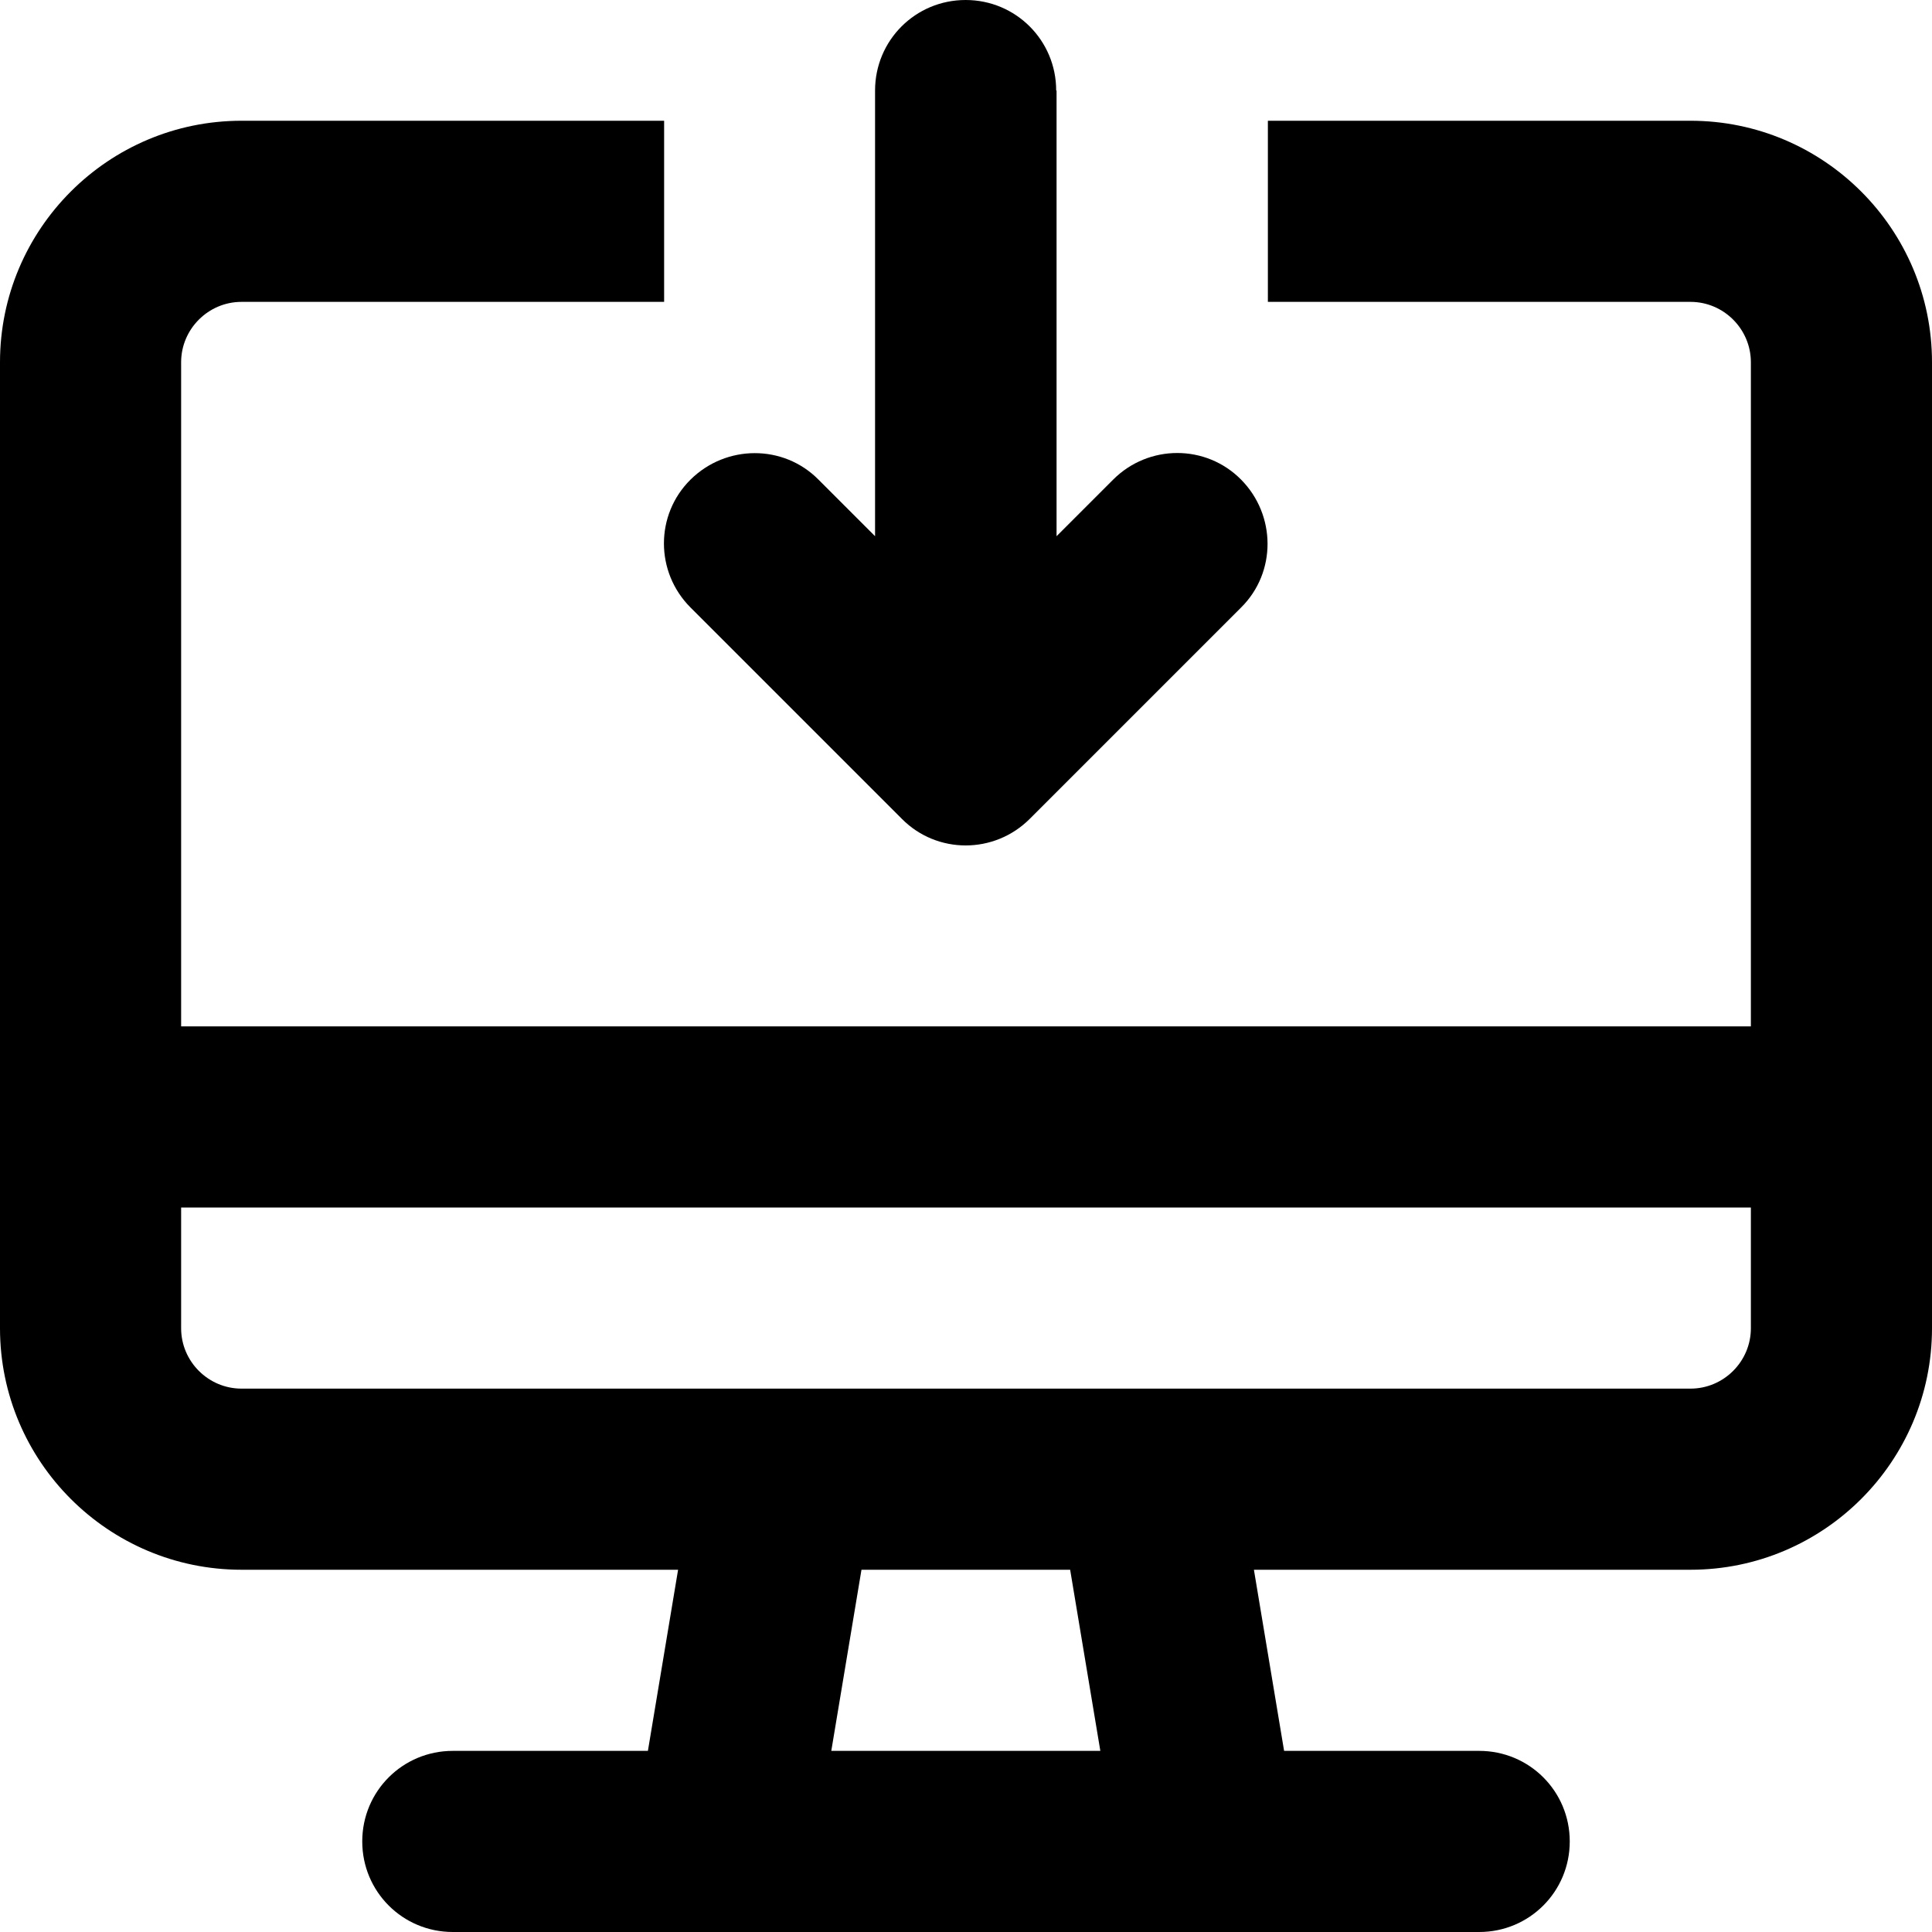 <svg xmlns="http://www.w3.org/2000/svg" viewBox="0 0 512 512"><!--! Font Awesome Pro 7.1.0 by @fontawesome - https://fontawesome.com License - https://fontawesome.com/license (Commercial License) Copyright 2025 Fonticons, Inc. --><path fill="currentColor" d="M280 24l0 118.1 15-15c9.4-9.4 24.6-9.4 33.9 0s9.4 24.6 0 33.9l-56 56c-9.4 9.4-24.6 9.4-33.9 0l-56-56c-9.4-9.4-9.4-24.6 0-33.9s24.6-9.4 33.9 0l15 15 0-118.1c0-13.3 10.7-24 24-24s24 10.7 24 24zM64 32l112 0 0 48-112 0c-8.8 0-16 7.2-16 16l0 176 416 0 0-176c0-8.8-7.2-16-16-16l-112 0 0-48 112 0c35.3 0 64 28.7 64 64l0 256c0 35.3-28.7 64-64 64l-115.7 0 8 48 51.7 0c13.3 0 24 10.7 24 24s-10.7 24-24 24l-272 0c-13.3 0-24-10.7-24-24s10.7-24 24-24l51.7 0 8-48-115.7 0c-35.3 0-64-28.7-64-64L0 96C0 60.7 28.7 32 64 32zM464 352l0-32-416 0 0 32c0 8.8 7.2 16 16 16l384 0c8.8 0 16-7.2 16-16zM220.3 464l71.3 0-8-48-55.3 0-8 48z"/></svg>